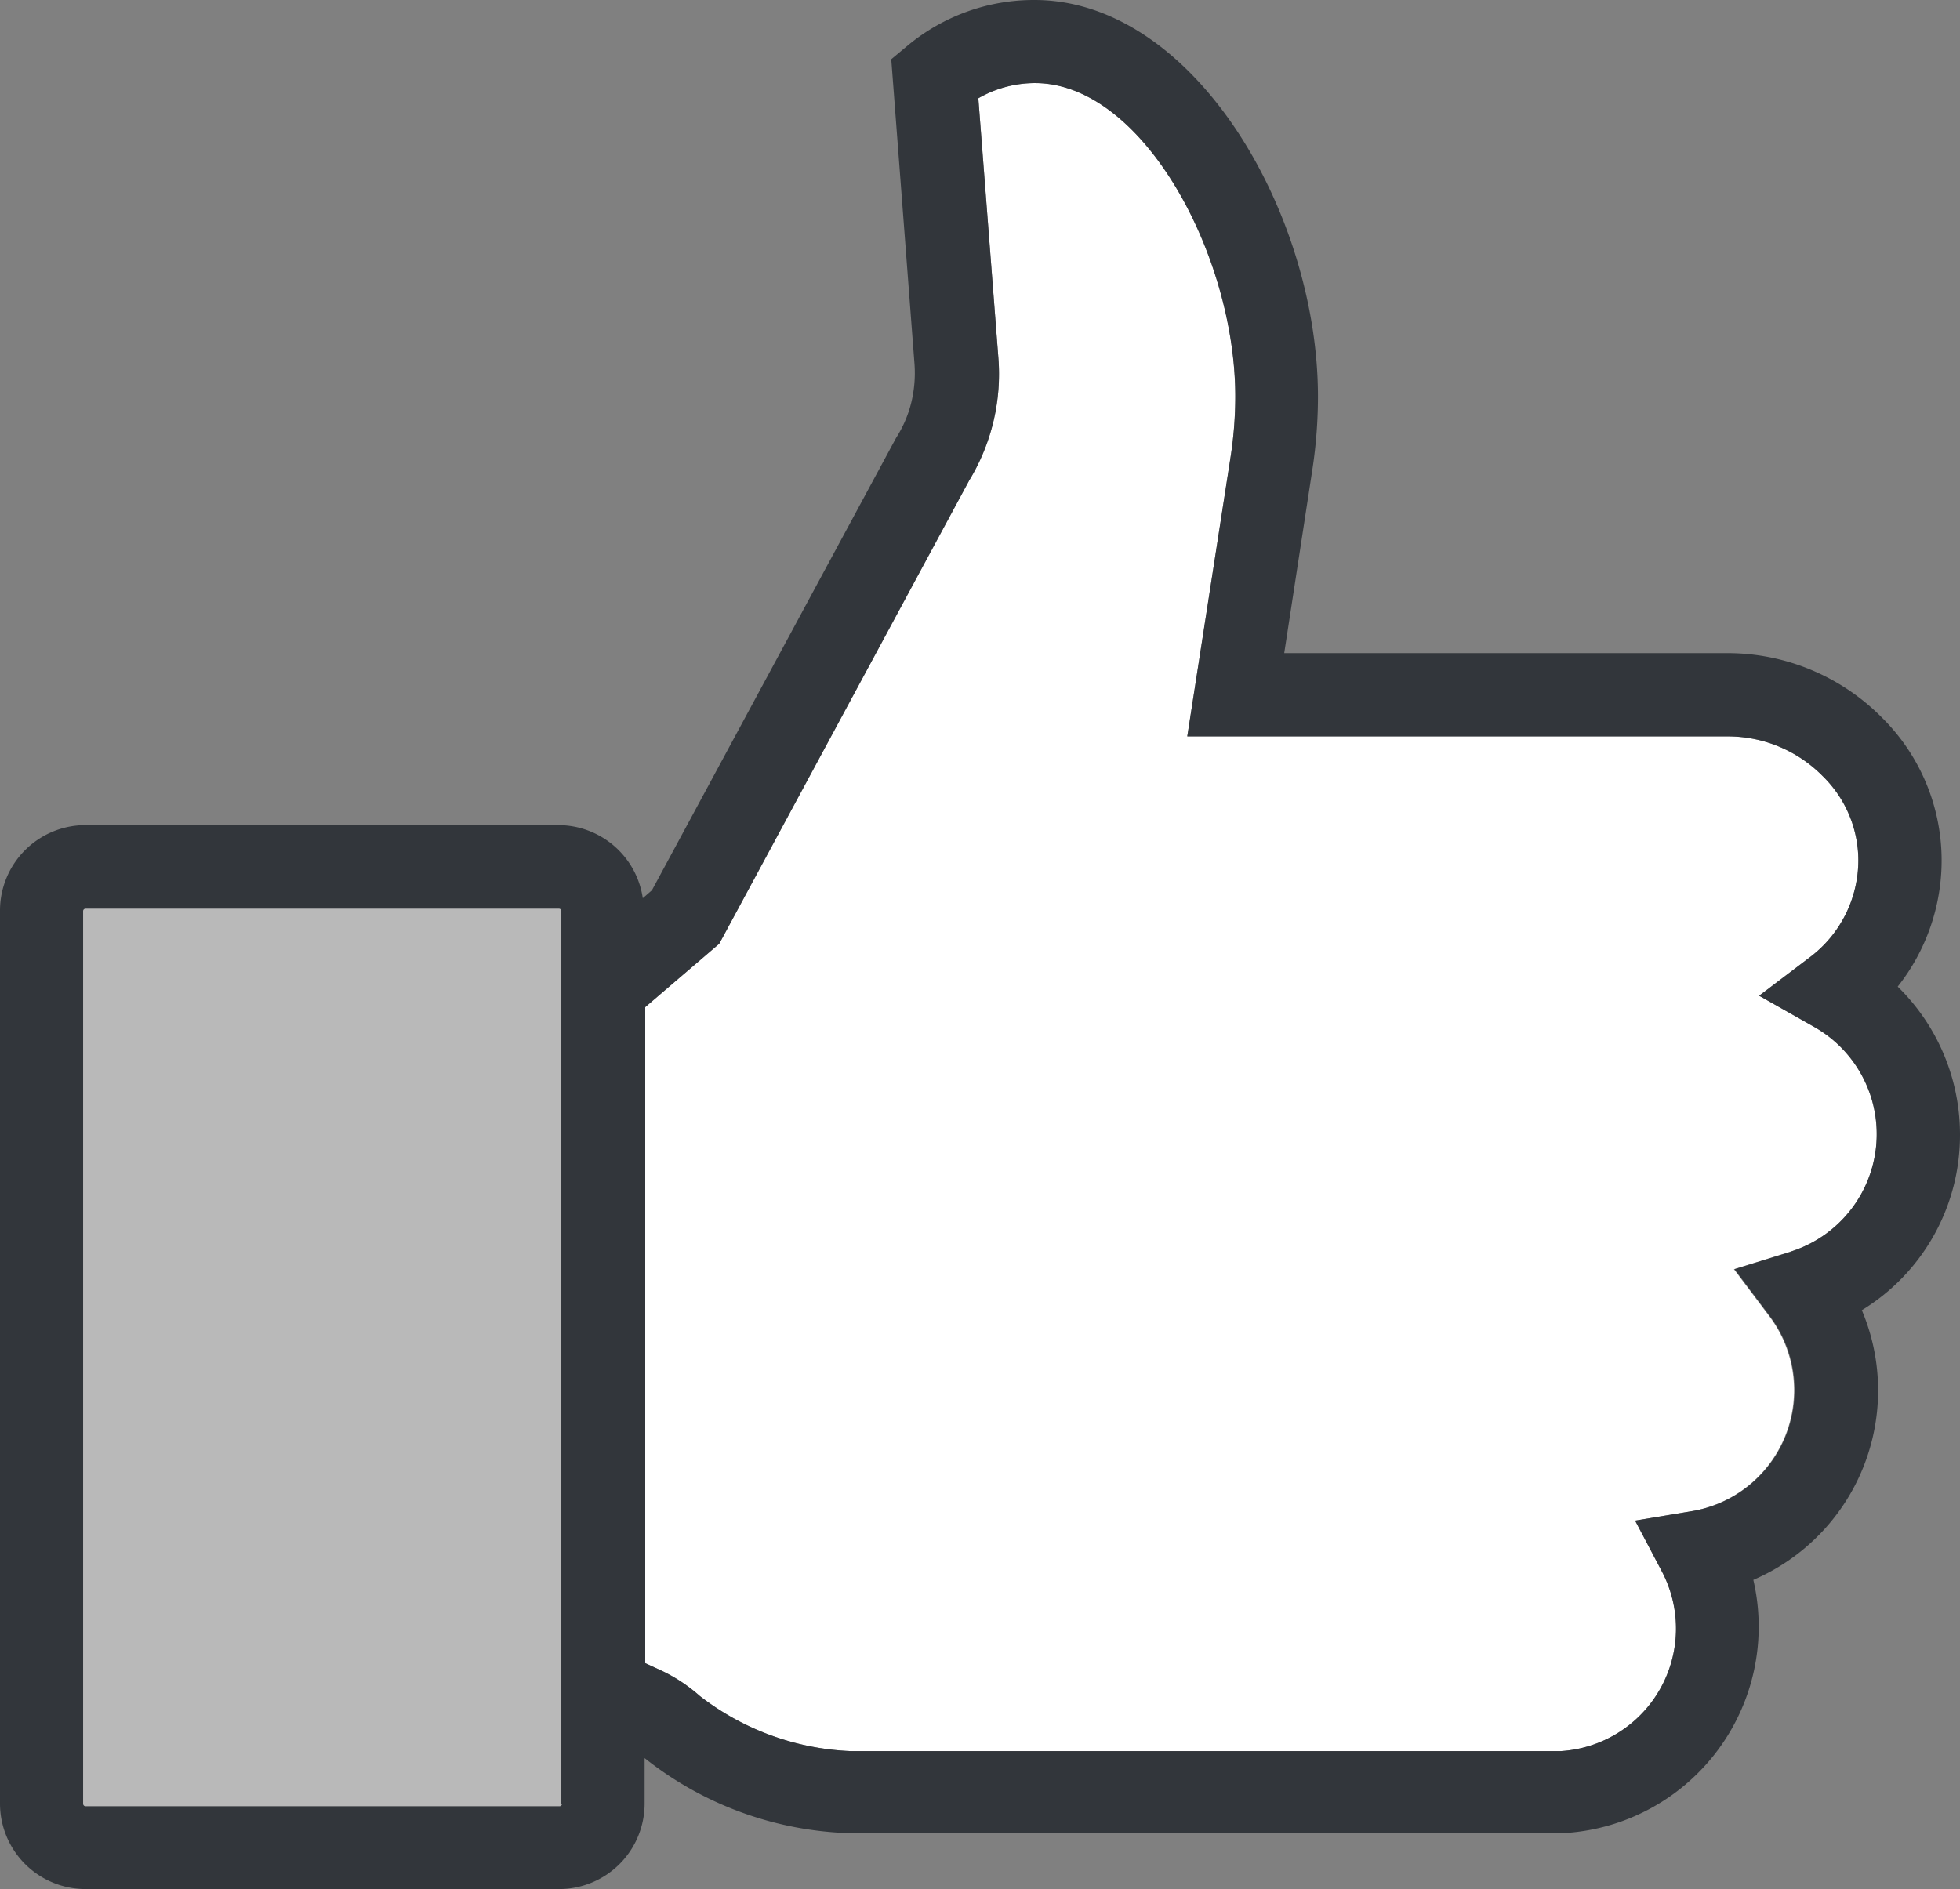 <?xml version="1.0" encoding="UTF-8" standalone="no"?>
<svg
   id="Layer_1"
   data-name="Layer 1"
   viewBox="0 0 128.98 124.34"
   version="1.1"
   sodipodi:docname="label-Ma préférence.svg"
   width="128.98"
   height="124.34"
   inkscape:version="1.4 (e7c3feb100, 2024-10-09)"
   xmlns:inkscape="http://www.inkscape.org/namespaces/inkscape"
   xmlns:sodipodi="http://sodipodi.sourceforge.net/DTD/sodipodi-0.dtd"
   xmlns="http://www.w3.org/2000/svg"
   xmlns:svg="http://www.w3.org/2000/svg"
   xmlns:rdf="http://www.w3.org/1999/02/22-rdf-syntax-ns#"
   xmlns:cc="http://creativecommons.org/ns#"
   xmlns:dc="http://purl.org/dc/elements/1.1/">
  <rect x="0" y="0" width="128.98" height="124.34" fill="#808080" stroke="none"/>
  <sodipodi:namedview
     id="namedview3"
     pagecolor="#ffffff"
     bordercolor="#000000"
     borderopacity="0.25"
     inkscape:showpageshadow="2"
     inkscape:pageopacity="0.0"
     inkscape:pagecheckerboard="0"
     inkscape:deskcolor="#d1d1d1"
     inkscape:zoom="3.3819342"
     inkscape:cx="64.31231"
     inkscape:cy="62.390333"
     inkscape:window-width="1920"
     inkscape:window-height="999"
     inkscape:window-x="0"
     inkscape:window-y="0"
     inkscape:window-maximized="1"
     inkscape:current-layer="Layer_1" />
  <defs
     id="defs1">
    <style
       id="style1">.cls-1{fill:#fff;}.cls-2{fill:#4267b2;}.cls-3{fill:#32363b;}</style>
  </defs>
  <title
     id="title1">Thumb-Icon-RGB-BRC-Site-300</title>
  <path
     class="cls-1"
     d="m 117.81,82.39 -3.71,1.15 2.34,3.11 a 8.08,8.08 0 0 1 -5.12,12.82 l -3.72,0.62 1.78,3.38 a 8.08,8.08 0 0 1 -6.67,11.79 H 55.98 a 17.35,17.35 0 0 1 -9.93,-3.63 10.64,10.64 0 0 0 -2.59,-1.7 l -1,-0.46 V 66.29 l 4.87,-4.17 16.44,-30.48 a 13.5,13.5 0 0 0 1.93,-8.07 L 64.38,6.47 a 7.49,7.49 0 0 1 3.73,-1 c 7.1,0 13.18,11.34 13.18,20.63 a 26.16,26.16 0 0 1 -0.29,3.85 l -2.87,18.52 h 35.64 a 8.76,8.76 0 0 1 6.17,2.61 7.77,7.77 0 0 1 2.35,5.55 8,8 0 0 1 -3.22,6.4 l -3.31,2.51 3.62,2.05 a 8.11,8.11 0 0 1 -1.57,14.8 z"
     id="path1" />
  <path
     class="cls-2"
     d="m 2.91,57.79 a 0.17,0.17 0 0 0 -0.17,0.16 v 63.52 a 0.17,0.17 0 0 0 0.17,0.16 H 39.5 a 0.18,0.18 0 0 0 0.18,-0.16 V 57.95 a 0.18,0.18 0 0 0 -0.18,-0.16 z"
     id="path2"
     style="fill:#b9b9b9;fill-opacity:1" />
  <path
     class="cls-3"
     d="m 128.98,74.65 a 13.62,13.62 0 0 0 -4.1,-9.71 13.39,13.39 0 0 0 2.89,-8.27 13.23,13.23 0 0 0 -3.94,-9.45 14.29,14.29 0 0 0 -10.06,-4.23 H 84.51 l 1.87,-12.2 a 31.85,31.85 0 0 0 0.35,-4.68 C 86.73,14.03 78.58,4.2713022e-5 68.07,4.2713022e-5 A 13,13 0 0 0 59.73,3 l -1.08,0.9 1.53,20.06 a 8.24,8.24 0 0 1 -0.21,2.53 7.68,7.68 0 0 1 -1,2.33 l -16.07,29.78 -0.6,0.52 a 5.63,5.63 0 0 0 -5.56,-4.81 H 5.63 a 5.63,5.63 0 0 0 -5.63,5.63 v 58.78 a 5.63,5.63 0 0 0 5.63,5.62 h 31.16 a 5.63,5.63 0 0 0 5.63,-5.62 v -3 0 a 22.78,22.78 0 0 0 13.47,4.94 v 0 h 46.81 0.15 a 13.61,13.61 0 0 0 12.53,-16.67 13.57,13.57 0 0 0 7.14,-17.75 13.51,13.51 0 0 0 6.46,-11.59 z m -92,44.09 a 0.17,0.17 0 0 1 -0.15,0.15 H 5.63 a 0.17,0.17 0 0 1 -0.16,-0.15 V 59.96 a 0.16,0.16 0 0 1 0.16,-0.15 h 31.16 a 0.16,0.16 0 0 1 0.15,0.15 v 58.78 z m 80.87,-36.35 -3.71,1.15 2.34,3.11 a 8.08,8.08 0 0 1 -5.16,12.82 l -3.72,0.62 1.78,3.38 a 8.08,8.08 0 0 1 -6.67,11.79 H 55.98 a 17.35,17.35 0 0 1 -9.93,-3.63 10.64,10.64 0 0 0 -2.59,-1.7 l -1,-0.46 V 66.29 l 4.87,-4.17 16.44,-30.48 a 13.5,13.5 0 0 0 1.93,-8.07 L 64.38,6.47 a 7.49,7.49 0 0 1 3.73,-1 c 7.1,0 13.18,11.34 13.18,20.63 a 26.16,26.16 0 0 1 -0.29,3.85 l -2.87,18.52 h 35.64 a 8.76,8.76 0 0 1 6.17,2.61 7.77,7.77 0 0 1 2.35,5.55 8,8 0 0 1 -3.22,6.4 l -3.31,2.51 3.62,2.05 a 8.11,8.11 0 0 1 -1.57,14.8 z"
     id="path3" />
</svg>
